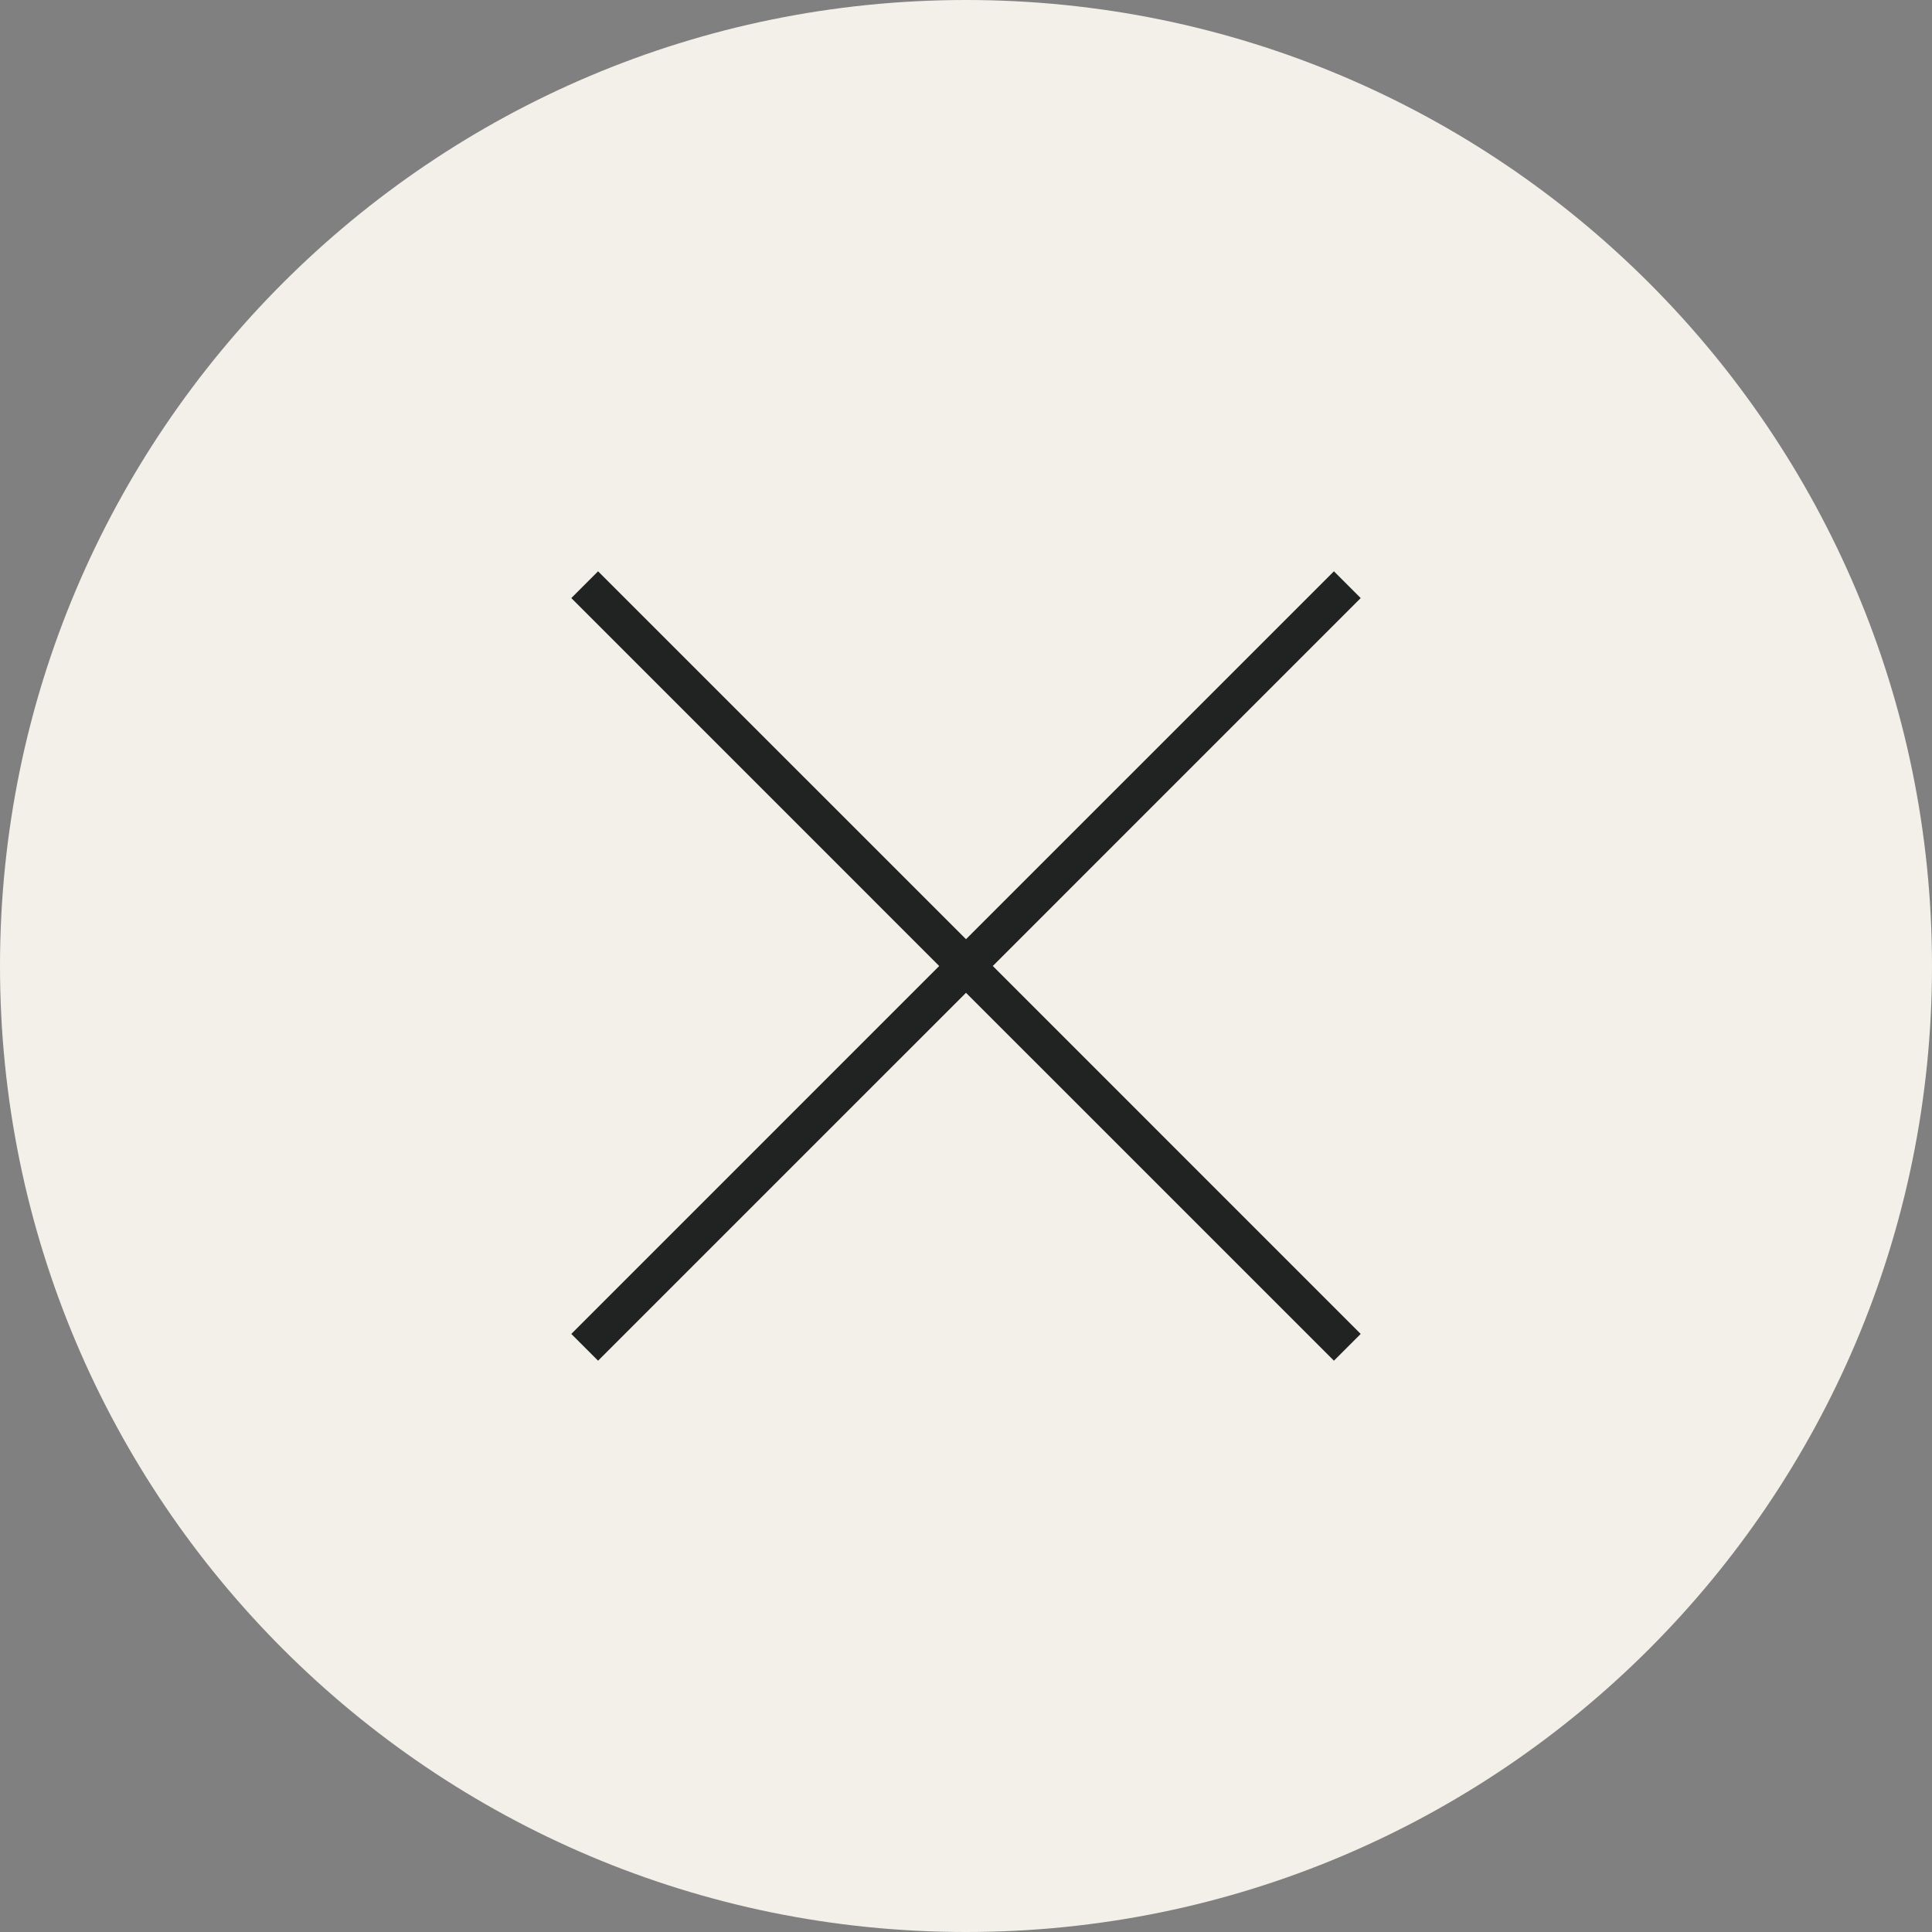 <svg width="153" height="153" viewBox="0 0 153 153" fill="none" xmlns="http://www.w3.org/2000/svg">
<rect x="0" y="0" width="153" height="153" fill="#808080" stroke="none"/>
<path d="M153 76.5C153 118.75 118.75 153 76.5 153C34.25 153 0 118.75 0 76.5C0 34.25 34.25 0 76.5 0C118.75 0 153 34.25 153 76.5Z" fill="#F2F0E8"/>
<path d="M45.242 47.363L75.439 77.561L77.561 75.439L47.363 45.242L45.242 47.363ZM75.439 77.561L105.637 107.758L107.758 105.637L77.561 75.439L75.439 77.561ZM47.363 107.758L77.561 77.561L75.439 75.439L45.242 105.637L47.363 107.758ZM77.561 77.561L107.758 47.363L105.637 45.242L75.439 75.439L77.561 77.561Z" fill="#212322"/>
</svg>
